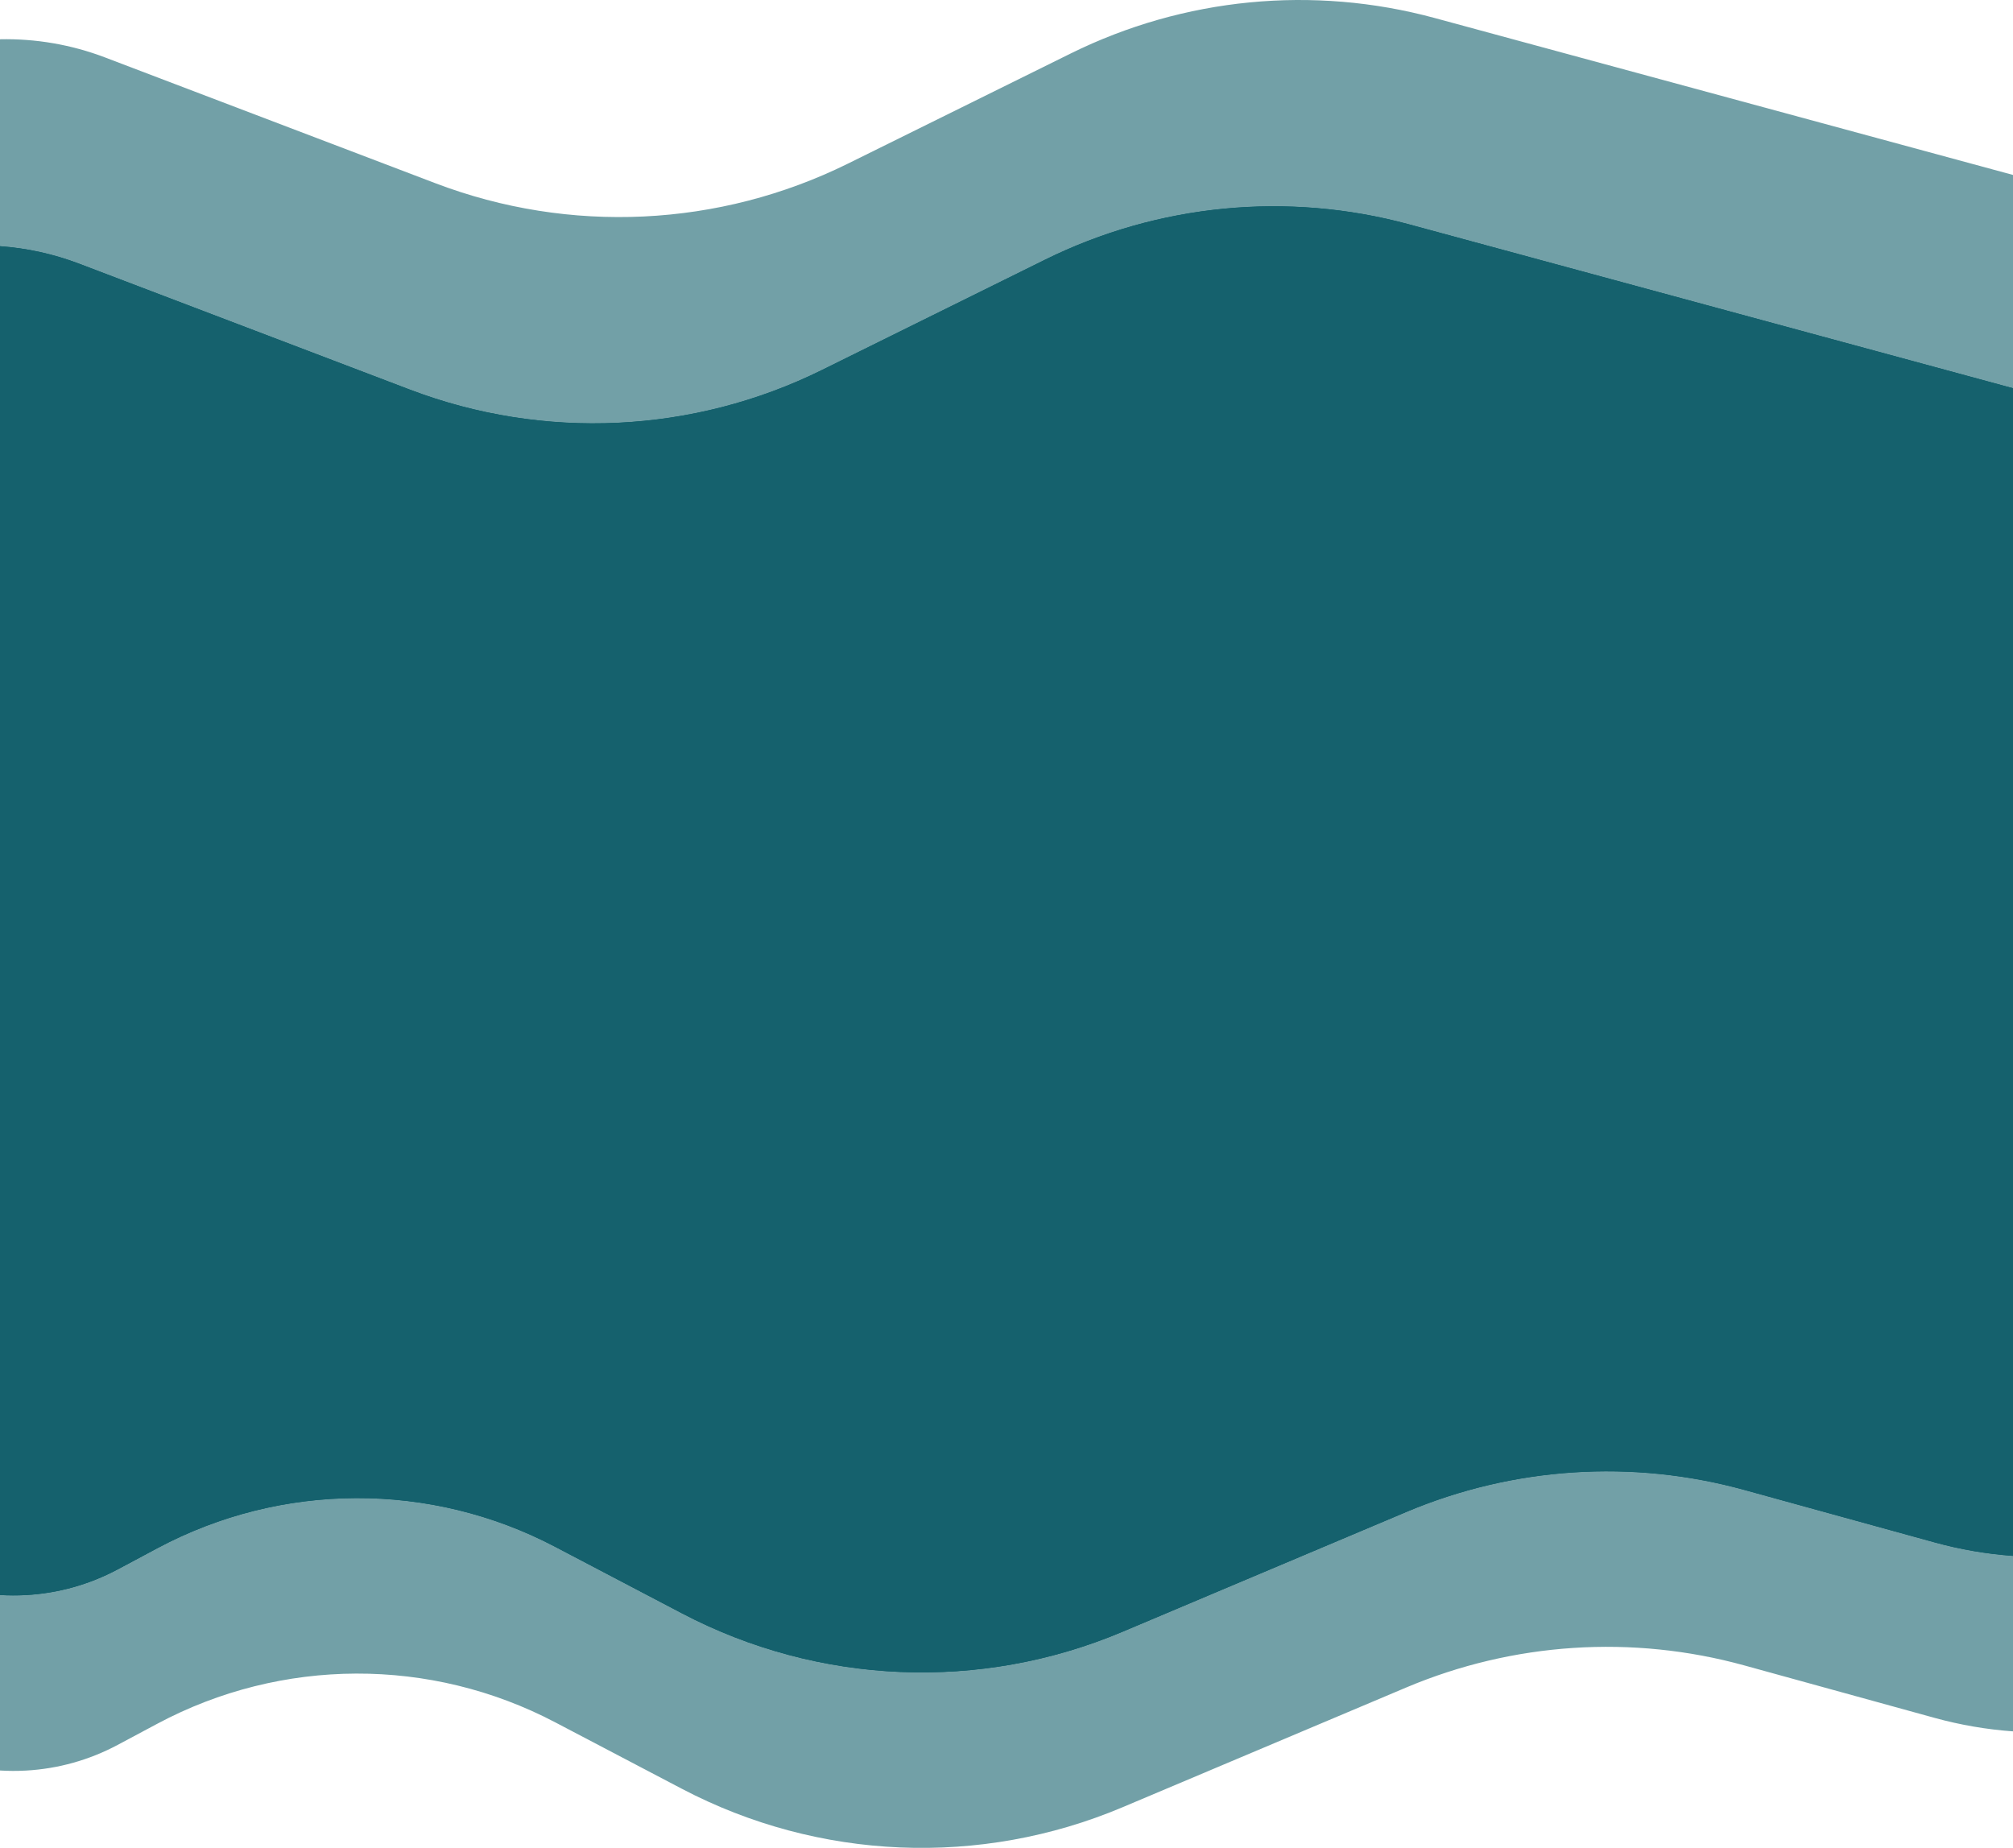 <svg preserveAspectRatio="none" viewBox="0 0 390 358" fill="none" xmlns="http://www.w3.org/2000/svg">
<path d="M390 75.213L272.956 43.454C249.404 37.063 224.328 39.505 202.452 50.32L159.284 71.661C134.341 83.992 105.388 85.373 79.384 75.472L15.342 51.089C10.383 49.201 5.213 48.069 0 47.697V309.004C1.654 309.106 3.332 309.112 5.029 309.019C11.235 308.677 17.293 306.983 22.776 304.057L30.512 299.928C54.559 287.095 83.397 286.993 107.534 299.655L132.122 312.555C158.605 326.449 189.916 327.761 217.469 316.13L272.46 292.918C293.18 284.171 316.245 282.665 337.927 288.643L374.801 298.809C379.812 300.19 384.902 301.058 390 301.425V75.213Z" fill="#15616D"/>
<path d="M390 75.213L272.956 43.454C249.404 37.063 224.328 39.505 202.452 50.32L159.284 71.661C134.341 83.992 105.388 85.373 79.384 75.472L15.342 51.089C10.383 49.201 5.213 48.069 0 47.697V309.004C1.654 309.106 3.332 309.112 5.029 309.019C11.235 308.677 17.293 306.983 22.776 304.057L30.512 299.928C54.559 287.095 83.397 286.993 107.534 299.655L132.122 312.555C158.605 326.449 189.916 327.761 217.469 316.13L272.46 292.918C293.18 284.171 316.245 282.665 337.927 288.643L374.801 298.809C379.812 300.19 384.902 301.058 390 301.425V75.213Z" fill="#15616D"/>
<path d="M390 75.213L272.956 43.454C249.404 37.063 224.328 39.505 202.452 50.32L159.284 71.661C134.341 83.992 105.388 85.373 79.384 75.472L15.342 51.089C10.383 49.201 5.213 48.069 0 47.697V309.004C1.654 309.106 3.332 309.112 5.029 309.019C11.235 308.677 17.293 306.983 22.776 304.057L30.512 299.928C54.559 287.095 83.397 286.993 107.534 299.655L132.122 312.555C158.605 326.449 189.916 327.761 217.469 316.13L272.46 292.918C293.18 284.171 316.245 282.665 337.927 288.643L374.801 298.809C379.812 300.19 384.902 301.058 390 301.425V75.213Z" fill="#15616D"/>
<path d="M390 301.425C384.902 301.058 379.812 300.19 374.801 298.809L337.927 288.643C316.245 282.665 293.18 284.171 272.46 292.918L217.469 316.13C189.916 327.761 158.605 326.449 132.122 312.555L107.534 299.655C83.397 286.993 54.559 287.095 30.512 299.928L22.776 304.057C17.293 306.983 11.235 308.677 5.029 309.019C3.332 309.112 1.654 309.106 0 309.004V343.004C1.654 343.106 3.332 343.113 5.029 343.019C11.235 342.677 17.293 340.983 22.776 338.057L30.512 333.928C54.559 321.095 83.397 320.993 107.534 333.655L132.122 346.555C158.605 360.449 189.916 361.761 217.469 350.13L272.46 326.918C293.18 318.171 316.245 316.665 337.927 322.643L374.801 332.809C379.812 334.19 384.902 335.058 390 335.425V301.425Z" fill="#15616D" fill-opacity="0.6"/>
<path d="M390 33.892L277.956 3.49C254.404 -2.901 229.328 -0.459 207.452 10.356L164.284 31.697C139.341 44.028 110.388 45.409 84.384 35.509L20.342 11.125C13.801 8.634 6.891 7.461 0 7.609V47.697C5.213 48.069 10.383 49.201 15.342 51.089L79.384 75.472C105.388 85.373 134.341 83.992 159.284 71.661L202.452 50.32C224.328 39.505 249.404 37.063 272.956 43.454L390 75.213V33.892Z" fill="#15616D" fill-opacity="0.6"/>
</svg>
